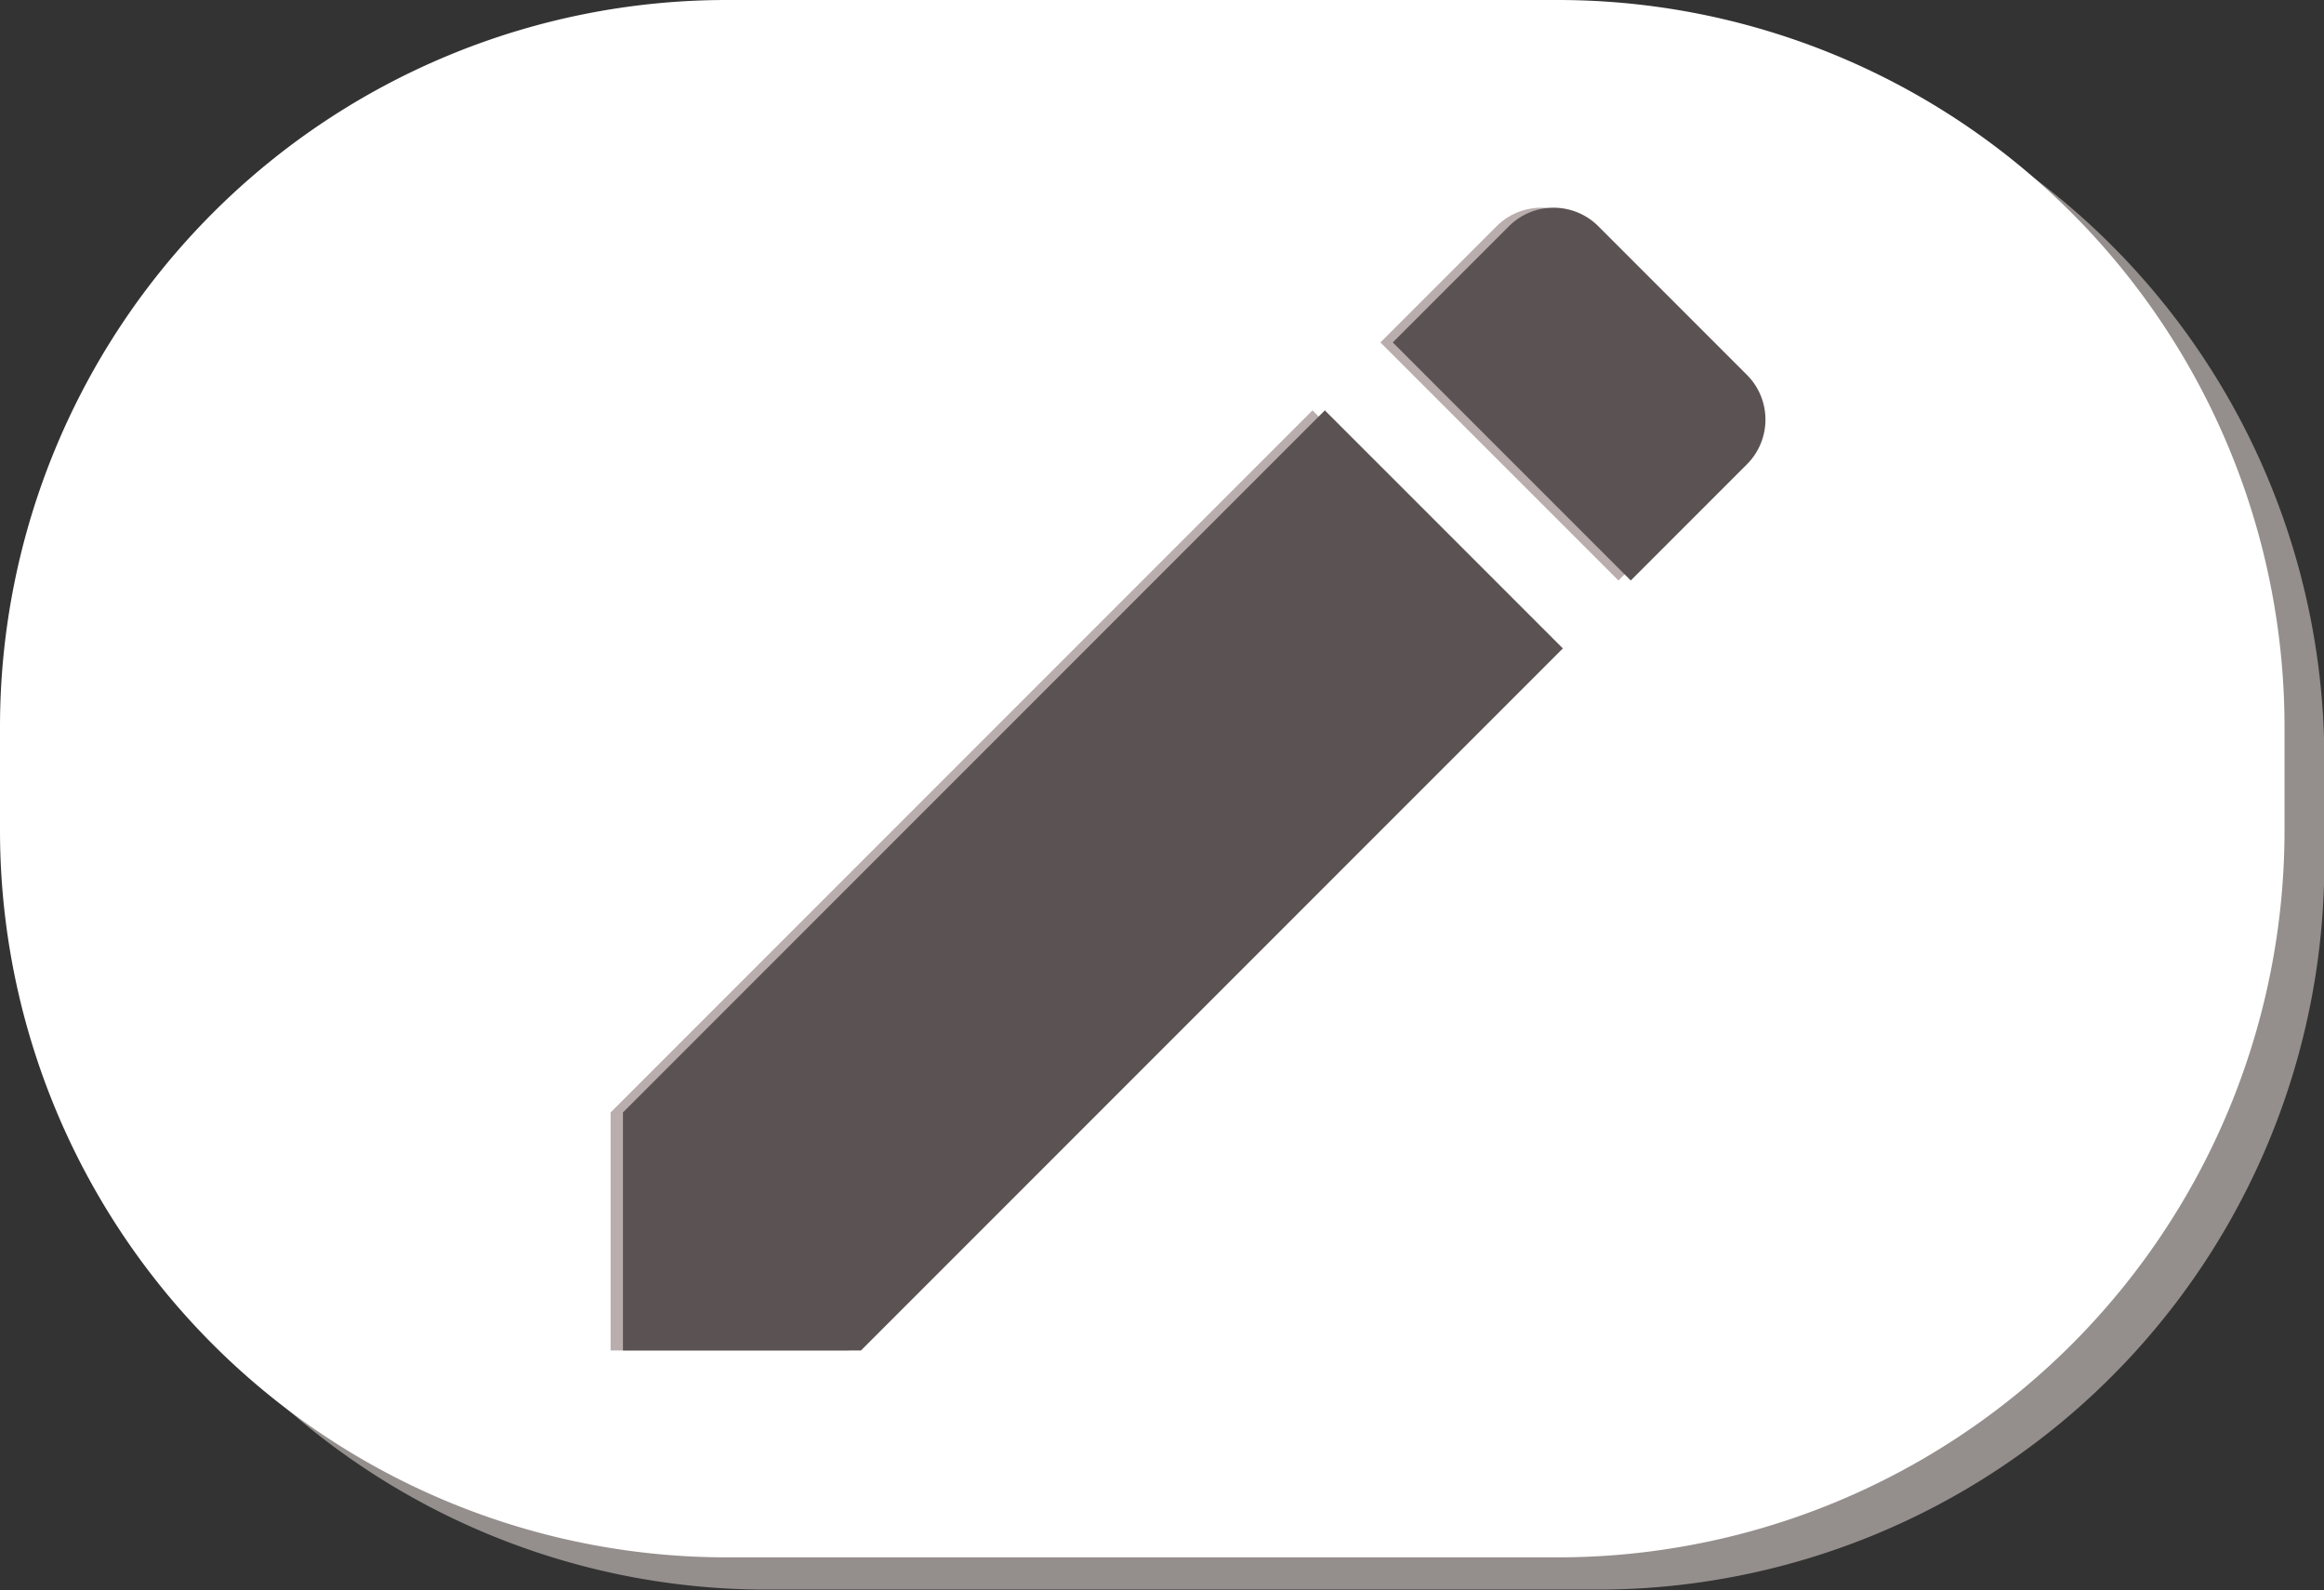 <svg xmlns="http://www.w3.org/2000/svg" width="29.196" height="19.97" viewBox="0 0 29.196 19.97"><rect x="0" y="0" width="29.196" height="19.97" fill="#333333" stroke="none"/><defs><style>.a{fill:#948f8c;}.b{fill:#fff;}.c{fill:#baadad;}.d{fill:#5b5353;}</style></defs><g transform="translate(-180 -149)"><path class="a" d="M9.13,0H19.565A9.13,9.13,0,0,1,28.7,9.13v1.3a9.13,9.13,0,0,1-9.13,9.13H9.13A9.13,9.13,0,0,1,0,10.435V9.13A9.13,9.13,0,0,1,9.13,0Z" transform="translate(180.5 149.405)"/><path class="b" d="M9.13,0H19.565A9.13,9.13,0,0,1,28.7,9.13v1.3a9.13,9.13,0,0,1-9.13,9.13H9.13A9.13,9.13,0,0,1,0,10.435V9.13A9.13,9.13,0,0,1,9.13,0Z" transform="translate(180 149)"/><path class="c" d="M4.5,15.859v2.99H7.49l8.818-8.818-2.99-2.99Zm14.12-8.14a.794.794,0,0,0,0-1.124L16.754,4.729a.794.794,0,0,0-1.124,0L14.171,6.188l2.99,2.99Z" transform="translate(183.171 147.113)"/><path class="d" d="M4.5,15.859v2.99H7.49l8.818-8.818-2.99-2.99Zm14.12-8.14a.794.794,0,0,0,0-1.124L16.754,4.729a.794.794,0,0,0-1.124,0L14.171,6.188l2.99,2.99Z" transform="translate(183.326 147.113)"/></g></svg>